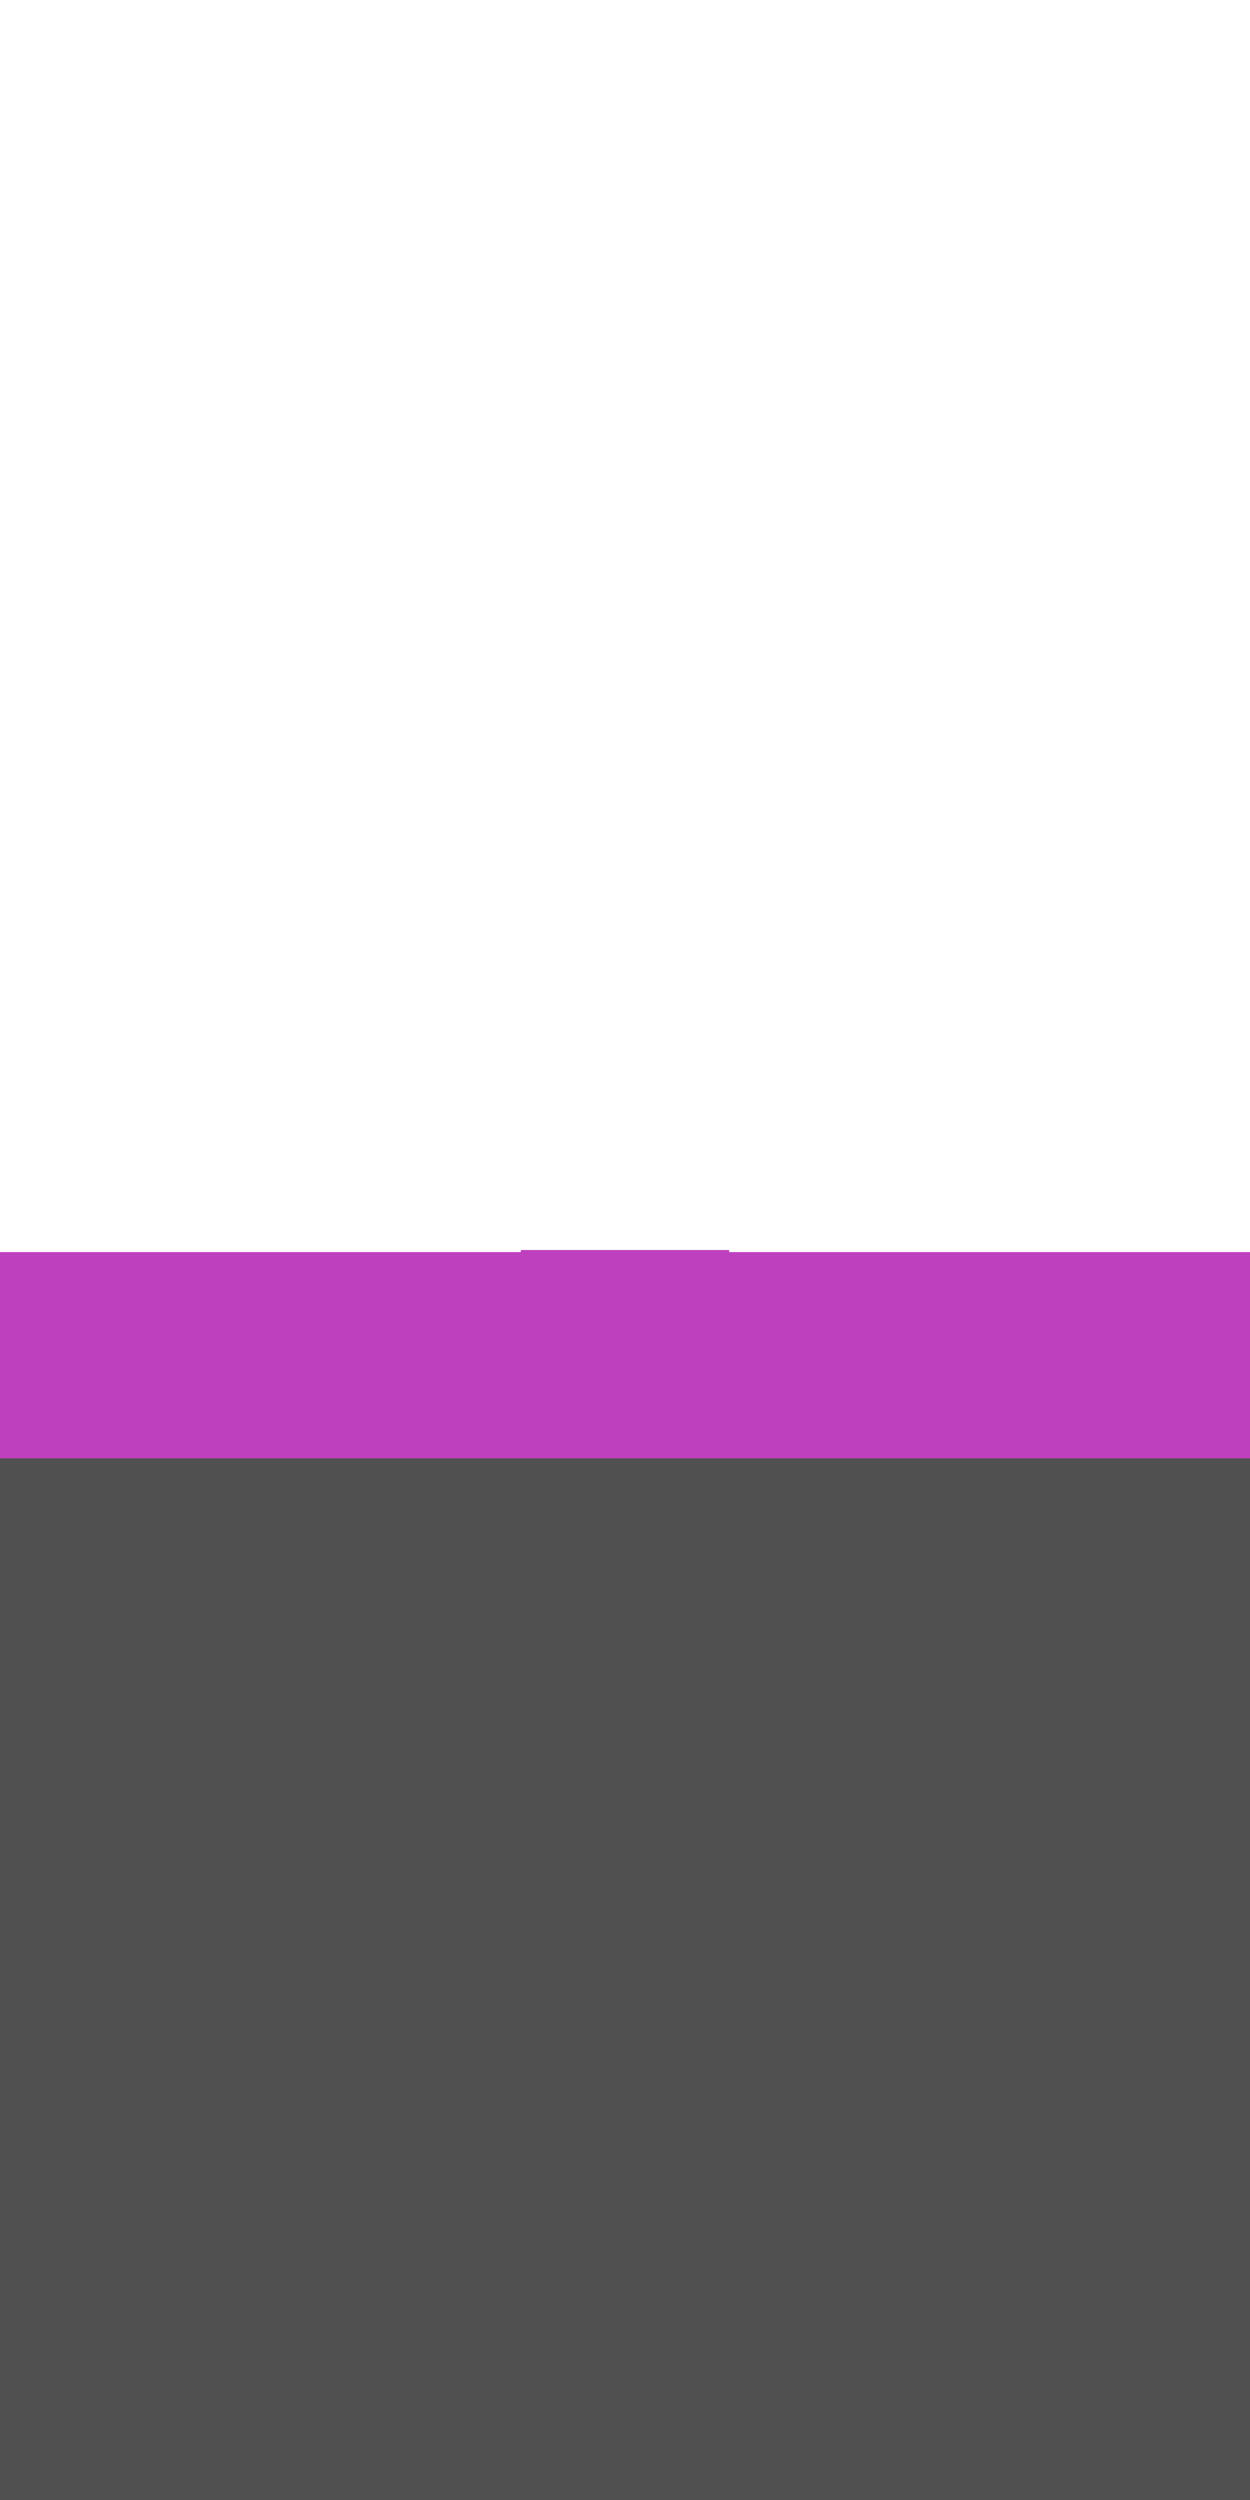 
<svg xmlns="http://www.w3.org/2000/svg" version="1.1" xmlns:xlink="http://www.w3.org/1999/xlink" preserveAspectRatio="none" x="0px" y="0px" width="30px" height="60px" viewBox="0 -30 30 60">
<path fill="#BF40BF" stroke="none" d="
M 30 5.05
L 30 0.05 17.5 0.05 17.5 0 12.5 0 12.5 0.05 0 0.05 0 5.05 12.5 5.05 12.5 30 17.5 30 17.5 5.05 30 5.05 Z"/>
<path fill="#505050" stroke="none" d="
M 0 5
L 0 30 30 30 30 5 0 5 Z"/>
</svg>
